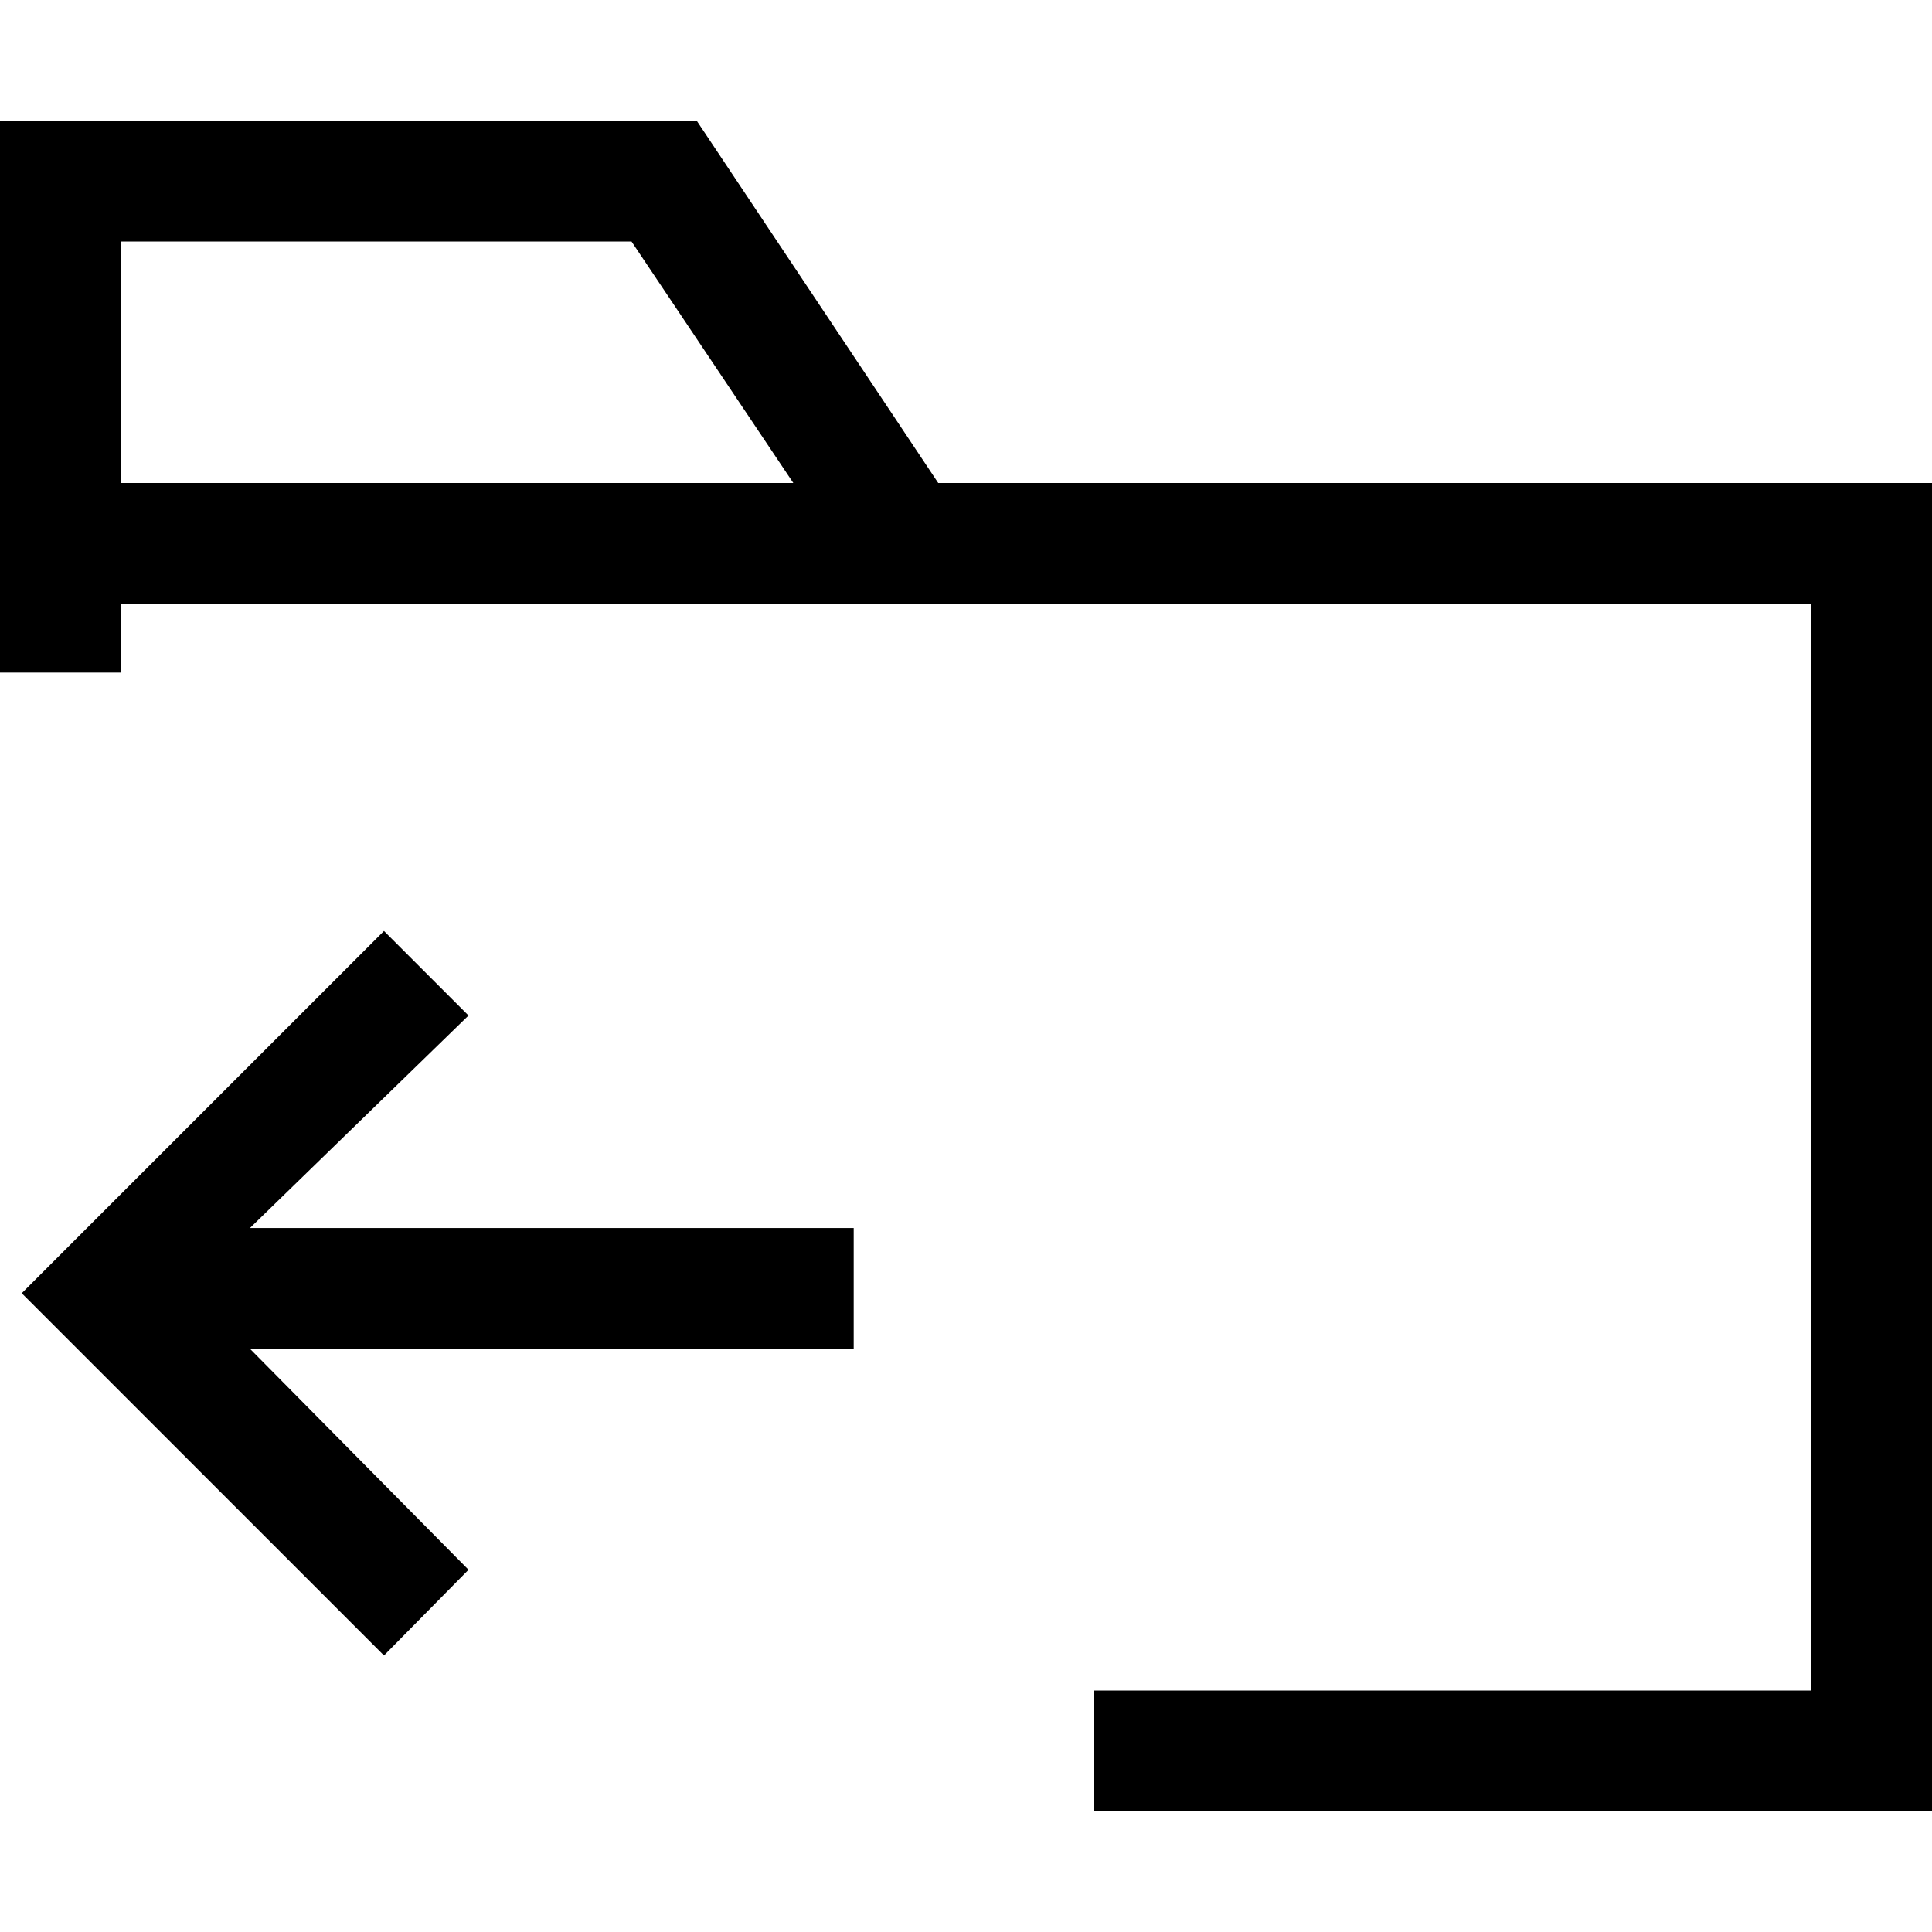 <svg id="Layer_1" data-name="Layer 1" xmlns="http://www.w3.org/2000/svg" viewBox="0 0 16 16"><path d="M2.07,10.17h5v1h-5L3.88,13l-.7.71-3-3,3-3,.7.7ZM16,4V15H9.06V14H15V5H1v.57H0V1H5.77l2,3H16ZM6.57,4,5.23,2H1V4Z"/></svg>